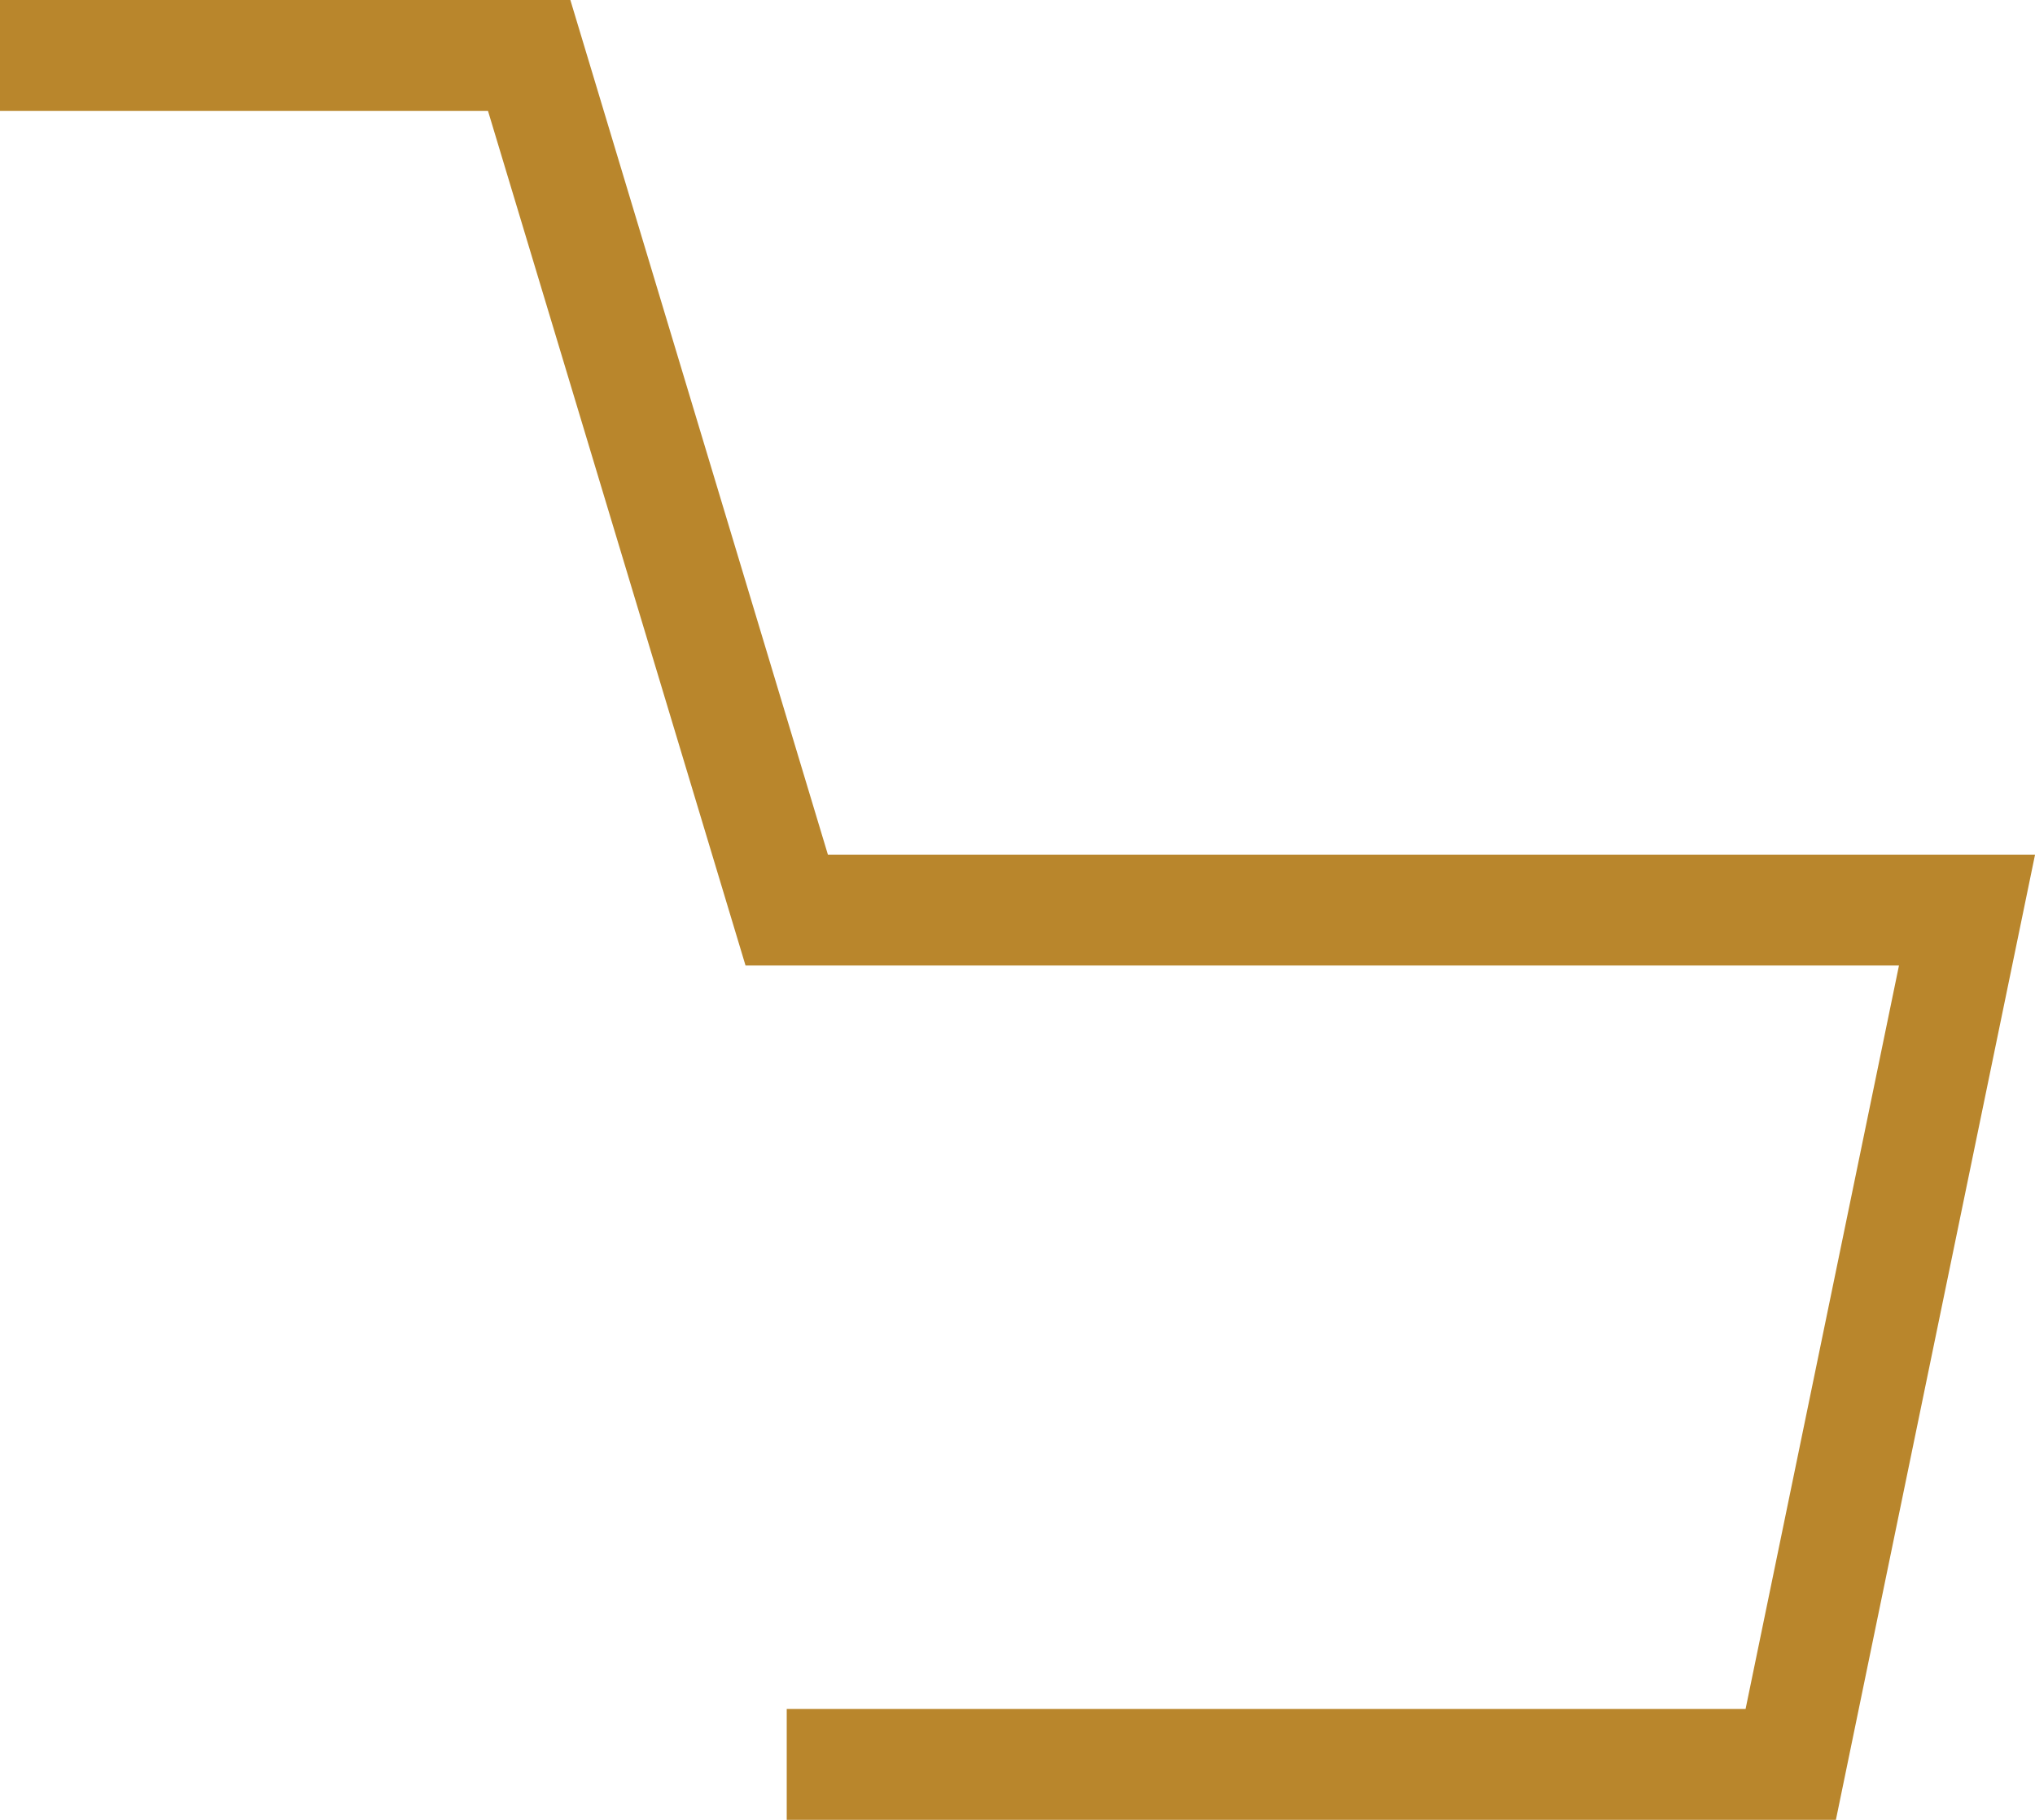 <svg xmlns="http://www.w3.org/2000/svg" viewBox="0 0 55.07 49.25"><defs><style>.cls-1{fill:none;stroke:#b9862c;stroke-miterlimit:10;stroke-width:3px;}</style></defs><title>cart</title><g id="Layer_2" data-name="Layer 2"><g id="Layer_2-2" data-name="Layer 2"><polyline class="cls-1" points="0 1.5 14.32 1.5 21.29 24.63 53.23 24.63 48.46 47.75 21.29 47.75"/></g></g></svg>